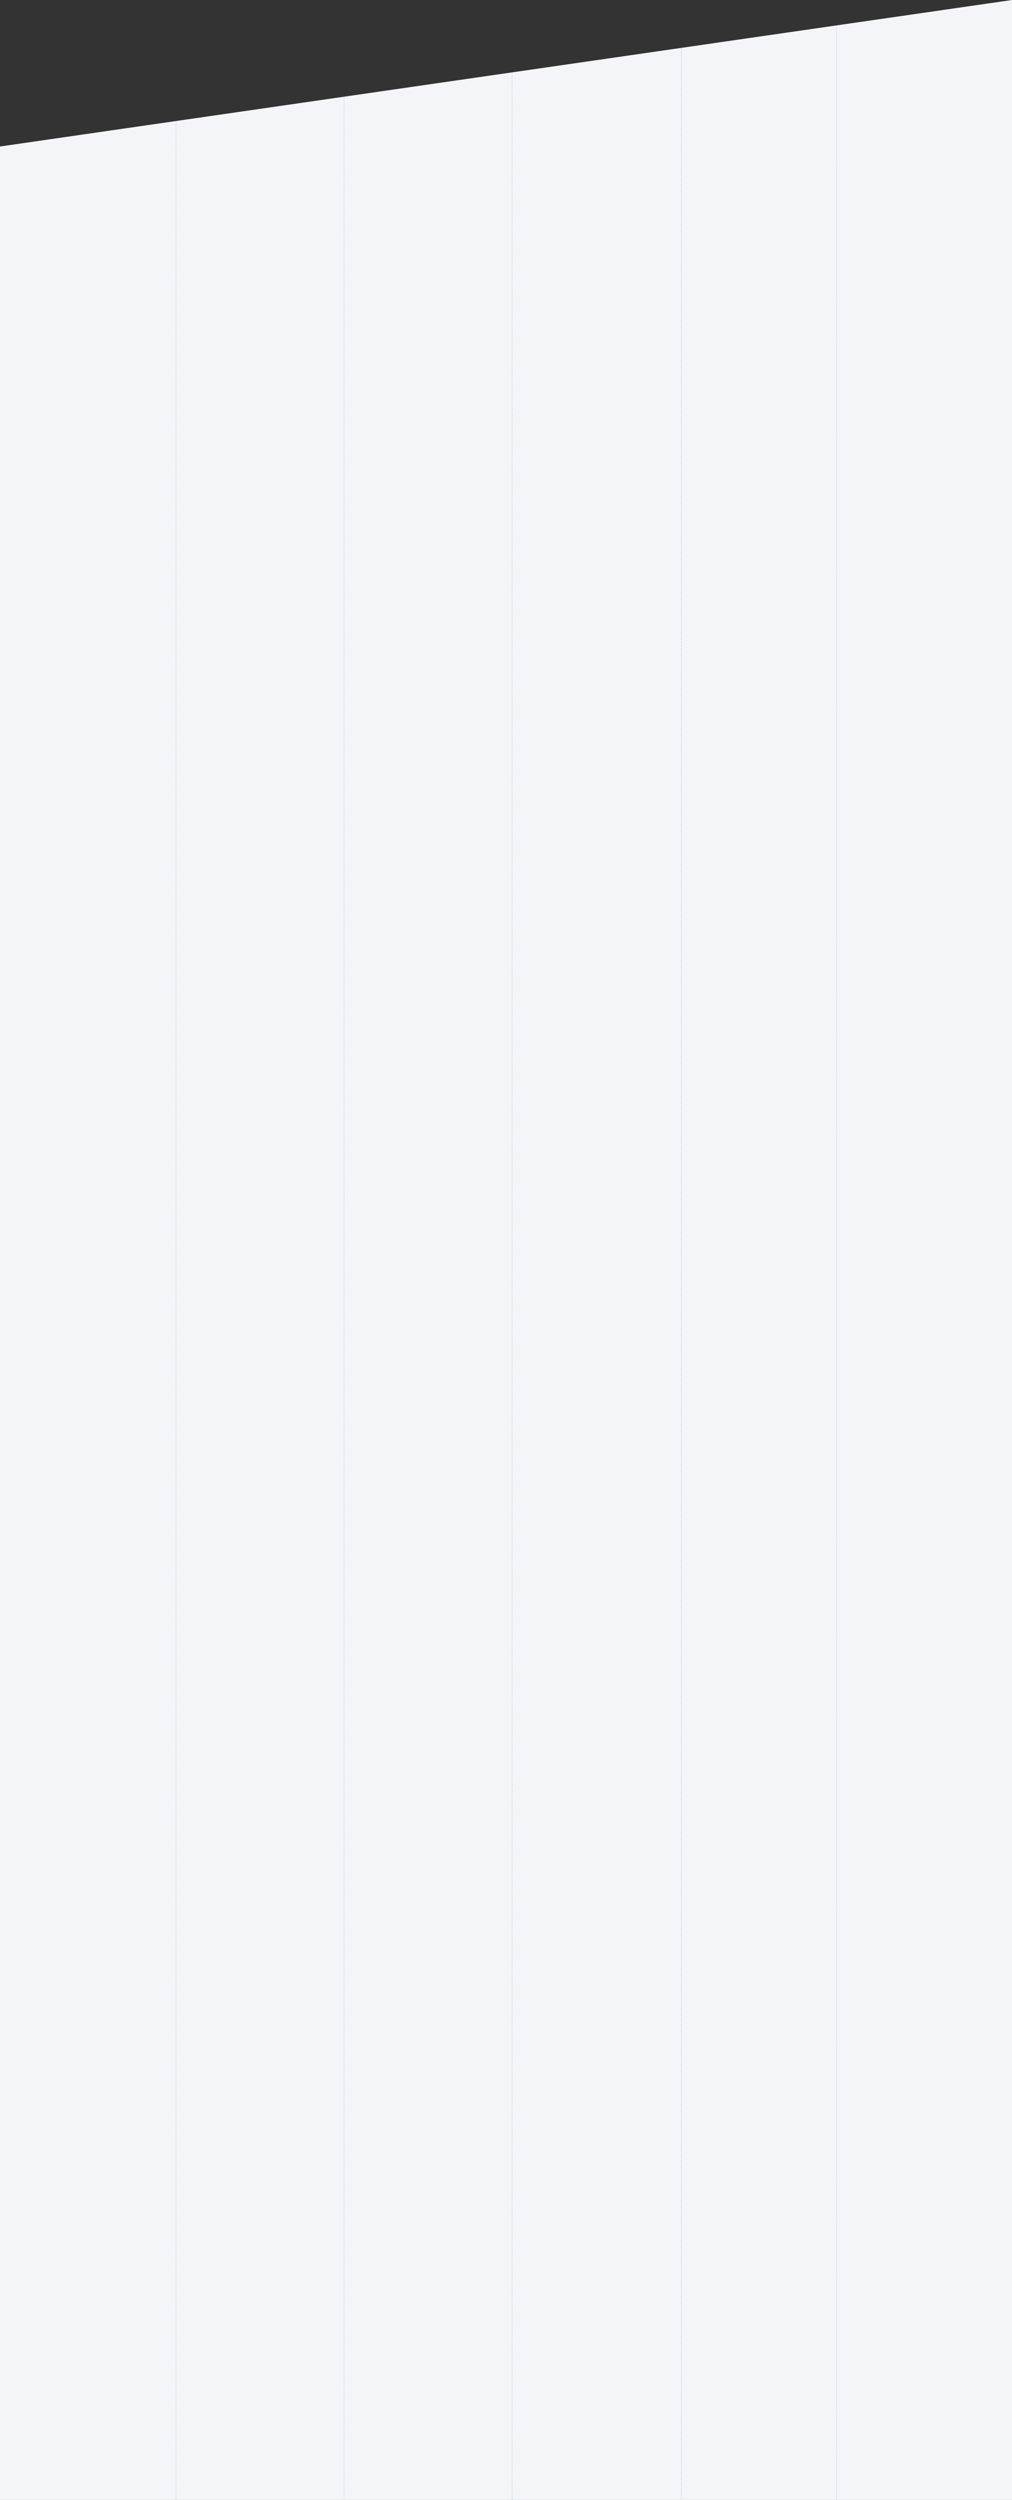 <svg id="圖層_1" data-name="圖層 1" xmlns="http://www.w3.org/2000/svg" viewBox="0 0 1728 4266"><rect x="0" y="0" width="1728" height="4266" fill="#333333" stroke="none"/><defs><style>.cls-1{fill:#f3f5f8;}.cls-2{fill:none;stroke:#6ea9dc;stroke-opacity:0.51;stroke-dasharray:2 2;}</style></defs><path class="cls-1" d="M-.26,250.05l1728-250v4266H-.26Z" transform="translate(0.26 -0.05)"/><line class="cls-2" x1="587.5" y1="166" x2="587.5" y2="4266"/><path class="cls-2" d="M300.24,207.55v4058.5" transform="translate(0.26 -0.05)"/><path class="cls-2" d="M1163.24,82.05v4184" transform="translate(0.26 -0.05)"/><path class="cls-2" d="M874.24,124.05v4142" transform="translate(0.26 -0.05)"/><path class="cls-2" d="M1428.24,43.05v4223" transform="translate(0.26 -0.05)"/></svg>